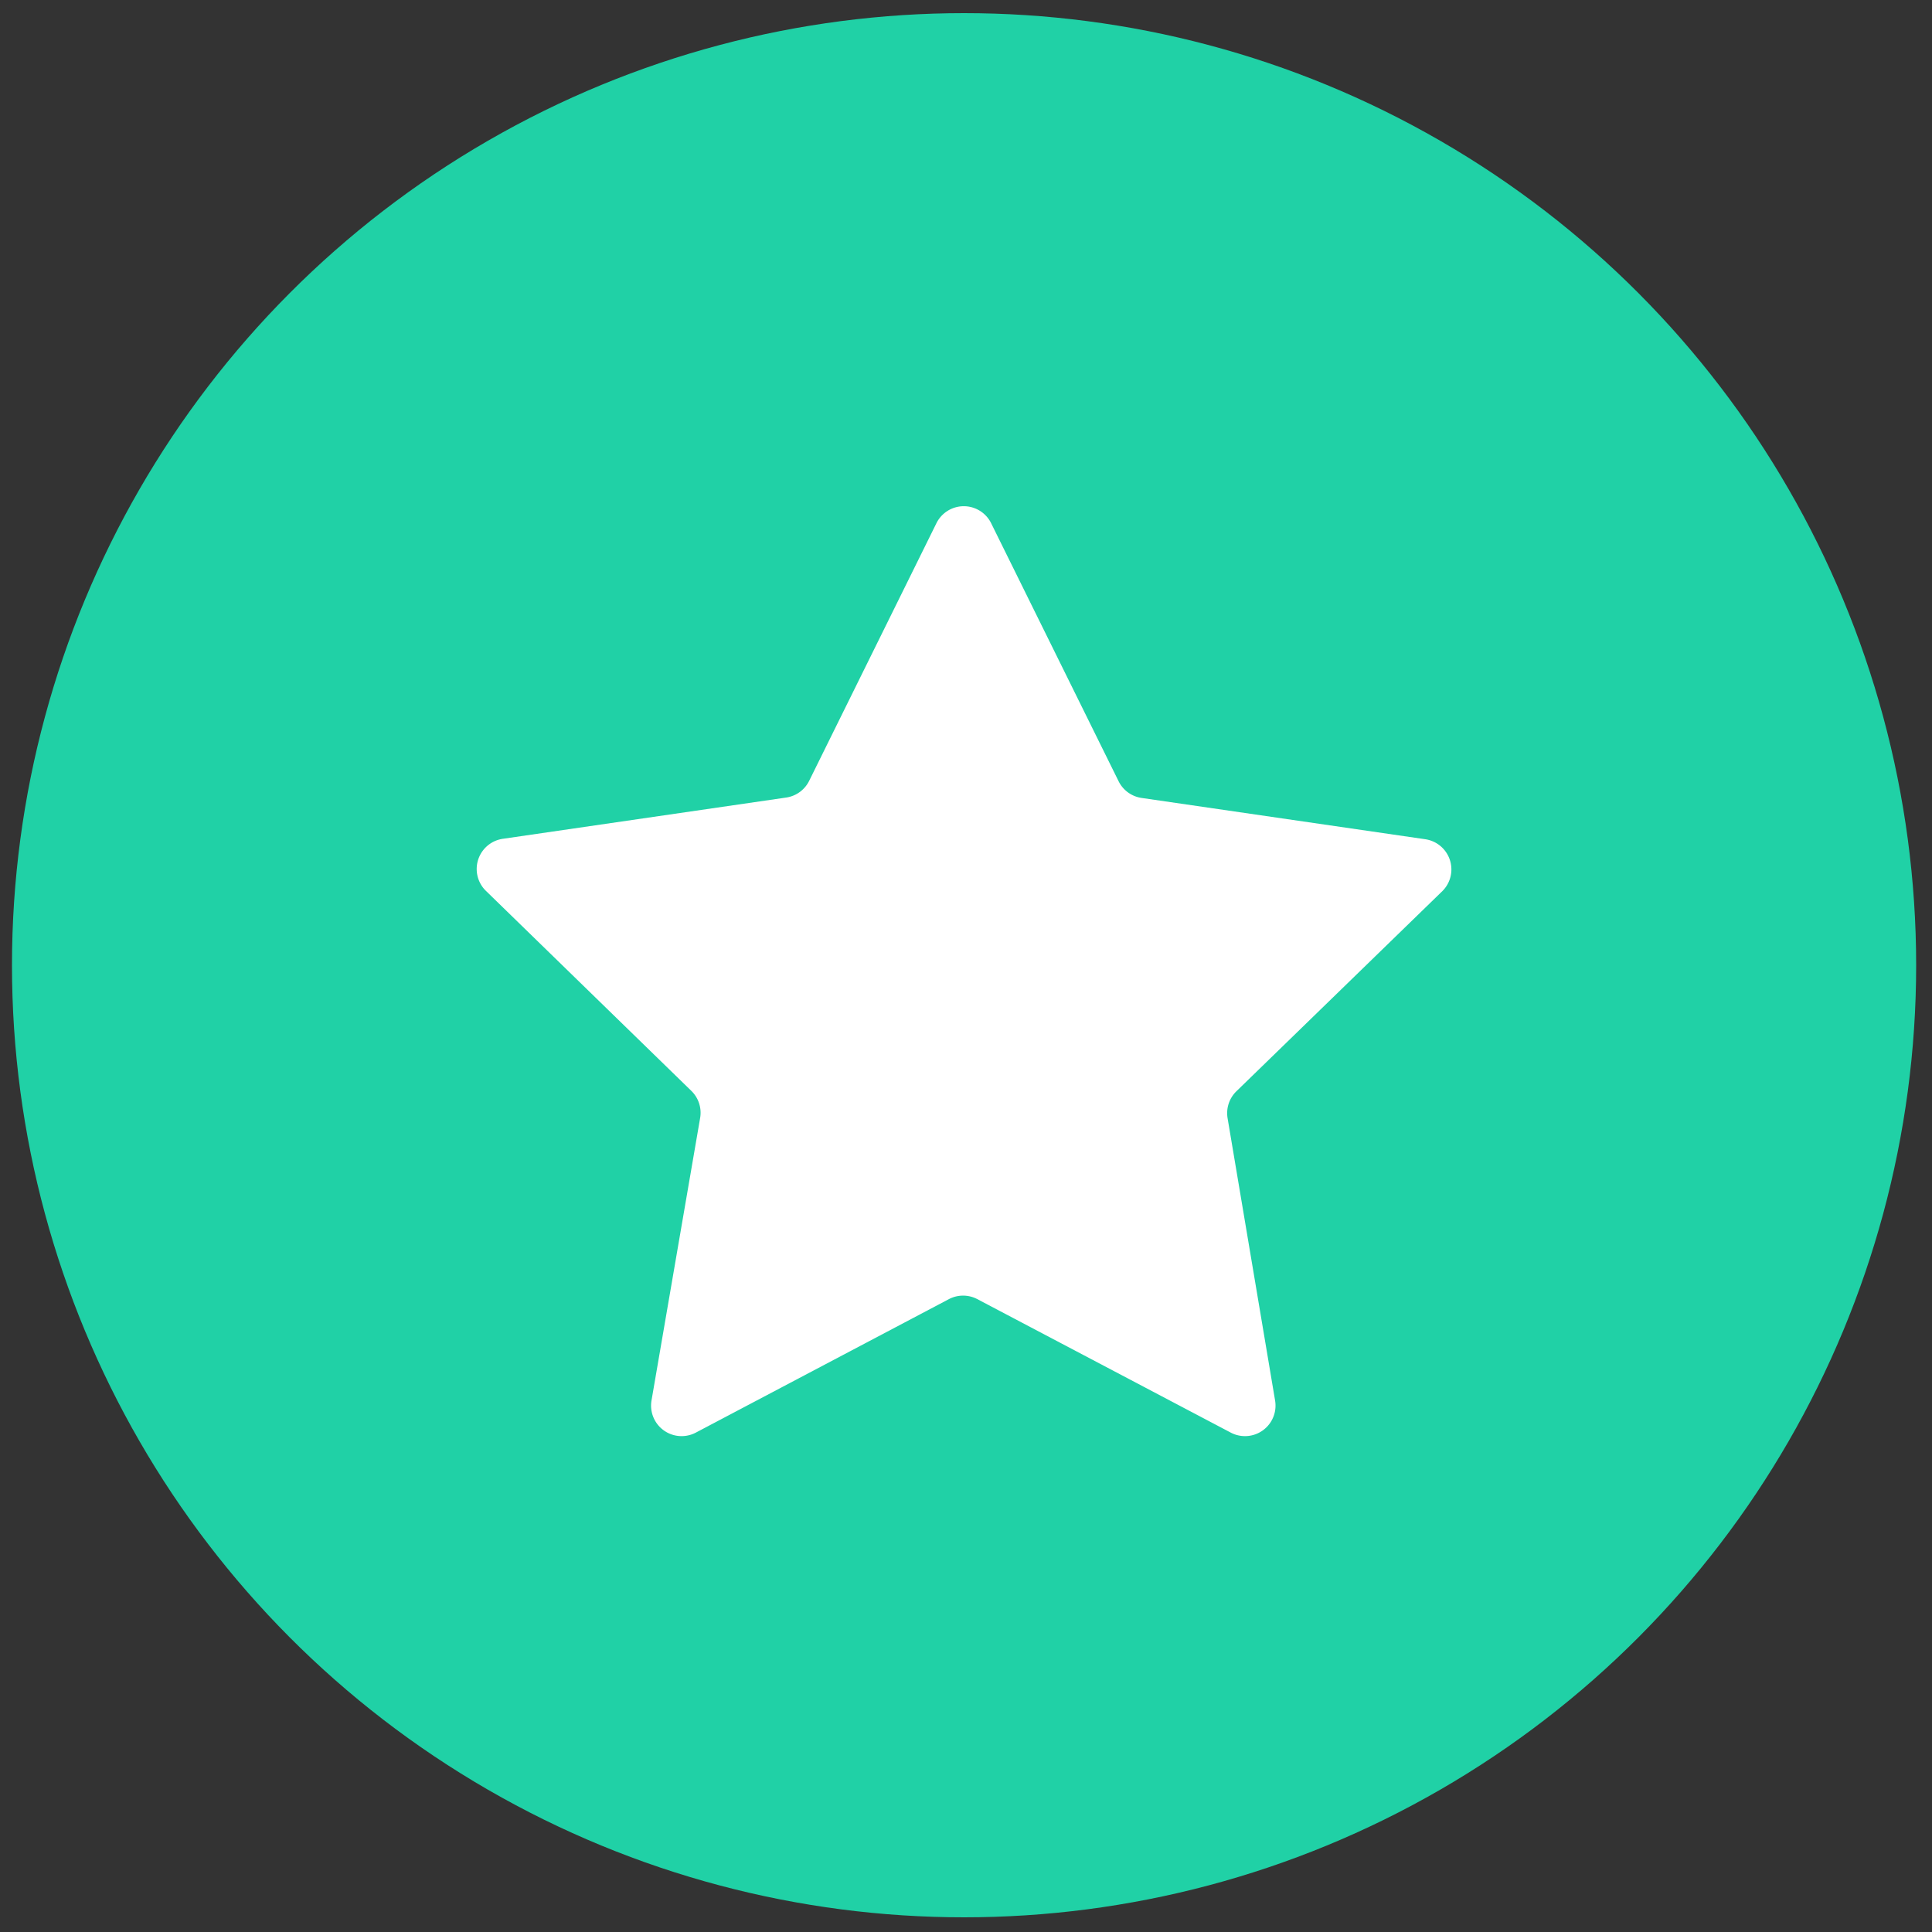 <svg id="Layer_1" data-name="Layer 1" xmlns="http://www.w3.org/2000/svg" width="50" height="50" viewBox="0 0 50 50"><rect x="0" y="0" width="50" height="50" fill="#333333" stroke="none"/><defs><style>.cls-1{fill:#20d1a6;}.cls-2{fill:#fff;}</style></defs><title>Untitled-2</title><circle class="cls-1" cx="24.95" cy="24.98" r="24.64"/><path class="cls-2" d="M25.66,13.56l3.29,6.66a.79.79,0,0,0,.59.43l7.35,1.07a.79.79,0,0,1,.44,1.34L32,28.24a.79.79,0,0,0-.23.7L33,36.25a.79.79,0,0,1-1.14.83l-6.57-3.46a.79.79,0,0,0-.73,0L18,37.08a.79.79,0,0,1-1.14-.83l1.26-7.32a.79.79,0,0,0-.23-.7l-5.32-5.18A.79.79,0,0,1,13,21.71l7.35-1.07a.79.79,0,0,0,.59-.43l3.29-6.66A.79.79,0,0,1,25.66,13.56Z"/></svg>